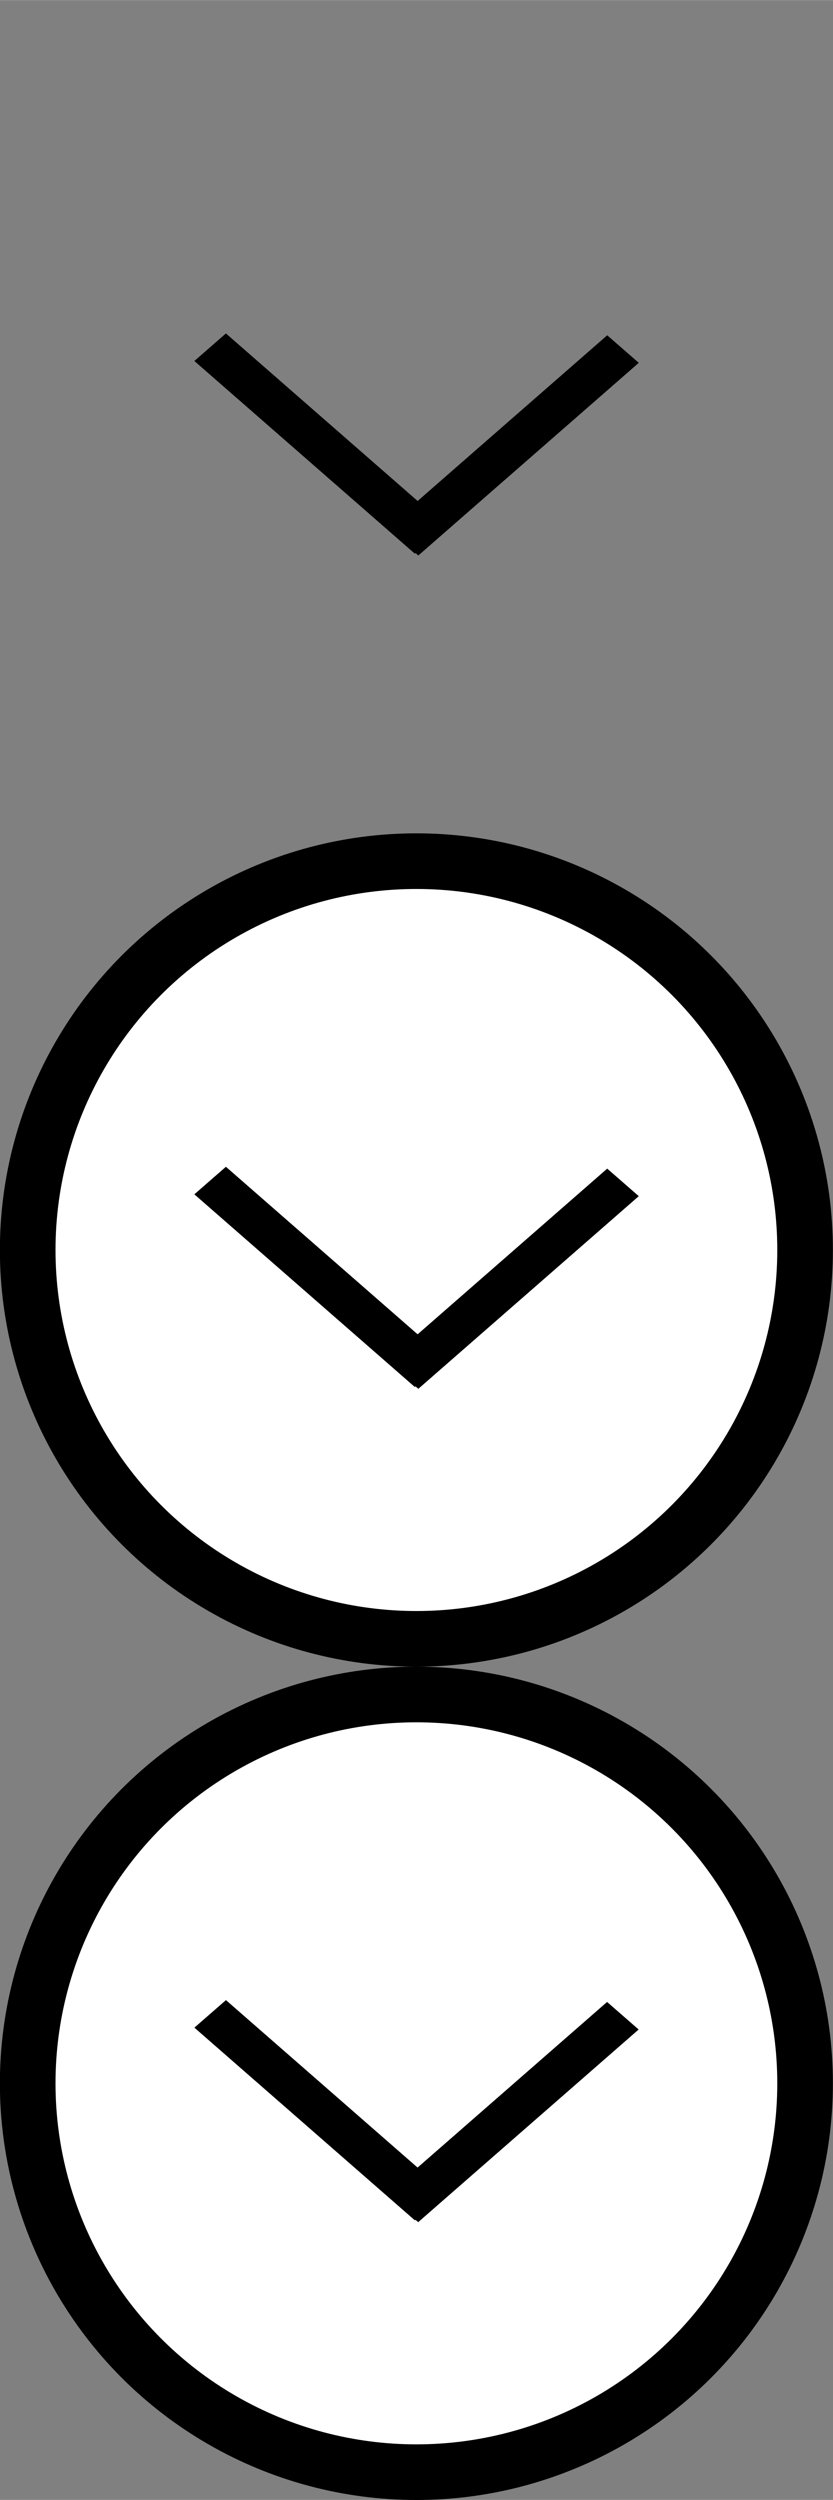 <?xml version="1.0" encoding="UTF-8"?>
<svg id="bitmap:15-32" width="15" height="45" version="1.1" viewBox="0 0 3.969 11.906" xmlns="http://www.w3.org/2000/svg">
 <rect x="0" y="0" width="3.969" height="11.906" fill="#808080" stroke="none"/>
 <style>
  @import url(colors.css);
 </style>
 <circle cx="1.984" cy="5.953" r="1.852" fill="#fff" class="Highlight" stroke="currentColor" stroke-width=".265"/>
 <g transform="matrix(.8 0 0 .8 -.026 -.106)" stroke-width=".661">
  <path d="m3.837 2.292-1.313 1.147-0.188-0.164 1.313-1.147z"/>
  <path d="m1.378 2.117 1.313 1.147-0.188 0.164-1.313-1.147z"/>
 </g>
 <g transform="matrix(.8 0 0 .8 -.026 3.863)" class="Highlight" fill="currentColor" stroke-width=".661">
  <path d="m3.837 2.292-1.313 1.147-0.188-0.164 1.313-1.147z"/>
  <path d="m1.378 2.117 1.313 1.147-0.188 0.164-1.313-1.147z"/>
 </g>
 <ellipse cx="1.984" cy="9.922" rx="1.852" ry="1.852" fill="#fff" class="HighlightOutline" stroke="currentColor" stroke-width=".265"/>
 <g transform="matrix(.8 0 0 .8 .059 7.832)" class="HighlightOutline" fill="currentColor" stroke-width=".661">
  <path d="m3.73 2.292-1.313 1.147-0.188-0.164 1.313-1.147z"/>
  <path d="m1.272 2.117 1.313 1.147-0.188 0.164-1.313-1.147z"/>
 </g>
</svg>
